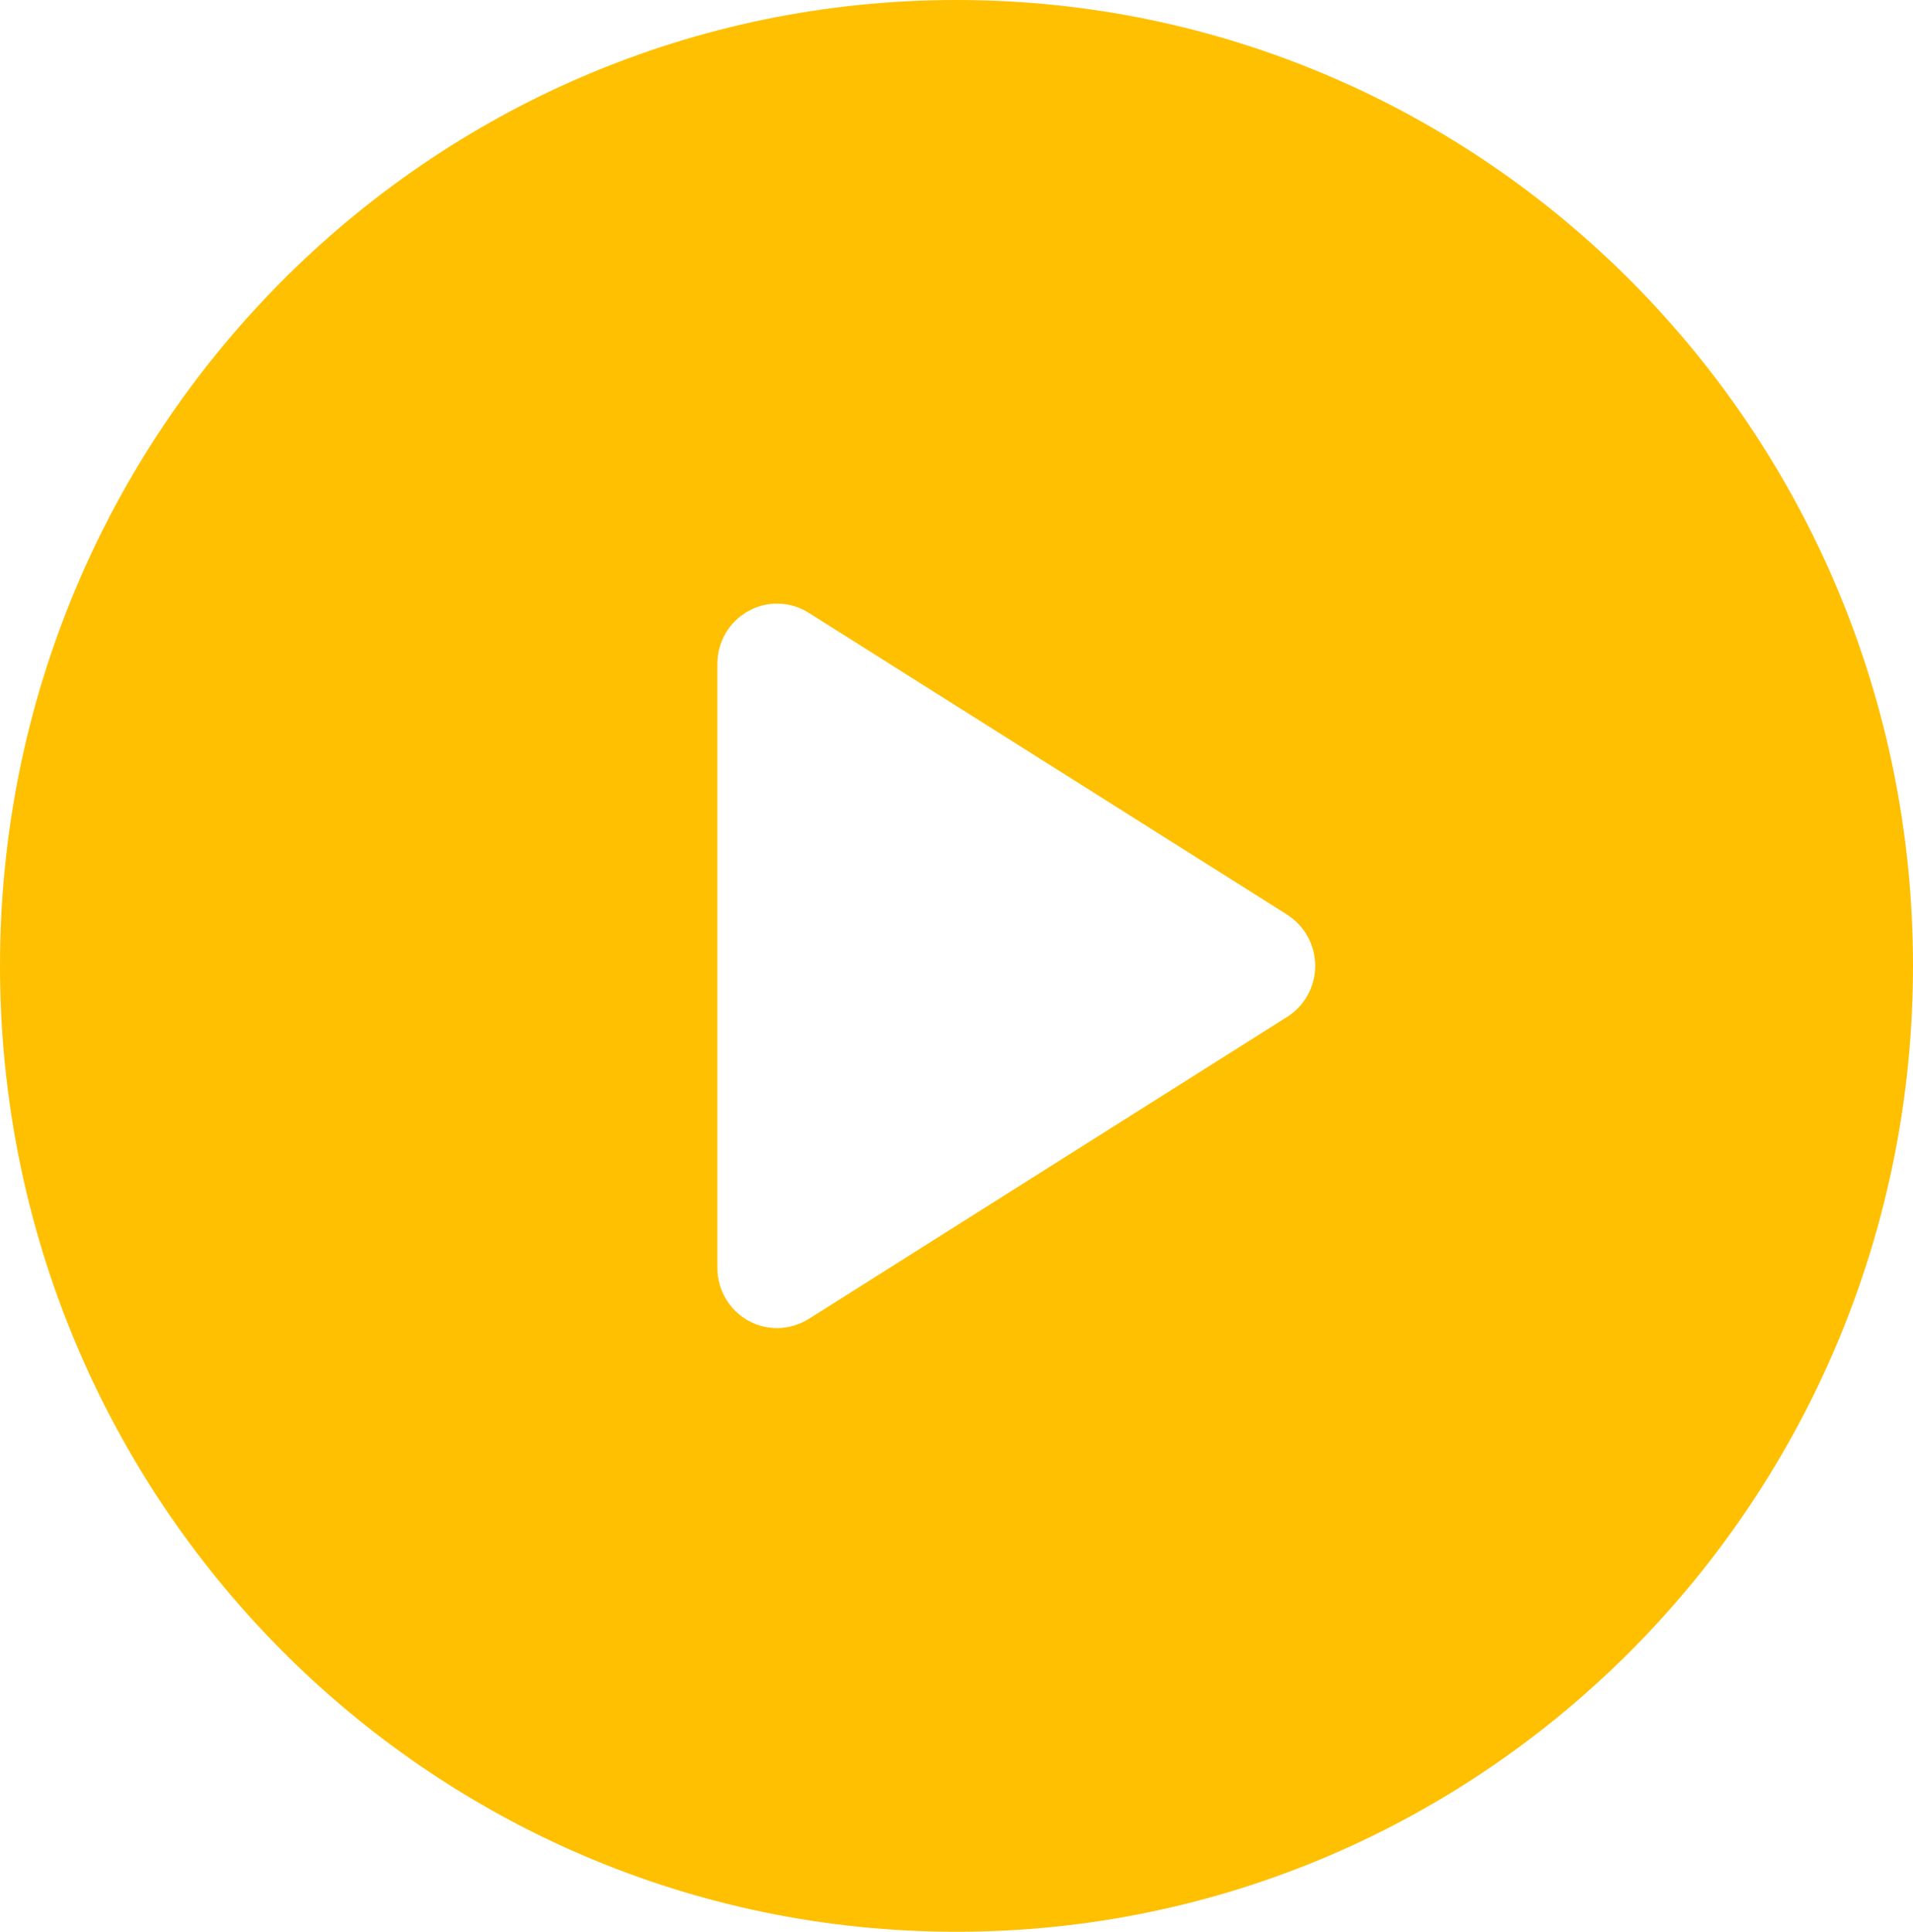 <svg width="84" height="84.835" viewBox="0 0 84 84.835" fill="none" xmlns="http://www.w3.org/2000/svg" xmlns:xlink="http://www.w3.org/1999/xlink">
	<desc>
			Created with Pixso.
	</desc>
	<defs/>
	<path id="Vector" d="M42 0C18.8 0 0 18.99 0 42.41C0 65.84 18.8 84.83 42 84.83C65.19 84.83 84 65.84 84 42.41C84 18.99 65.19 0 42 0ZM56.51 44.66L35.51 57.92C35.09 58.18 34.6 58.32 34.12 58.32C33.68 58.32 33.24 58.21 32.85 57.99C32.01 57.52 31.5 56.63 31.5 55.67L31.5 29.16C31.5 28.19 32.01 27.31 32.85 26.84C33.68 26.37 34.7 26.4 35.51 26.91L56.51 40.16C57.28 40.65 57.75 41.5 57.75 42.41C57.75 43.33 57.28 44.18 56.51 44.66Z" fill="#FFC001" fill-opacity="1" fill-rule="nonzero"/>
</svg>
